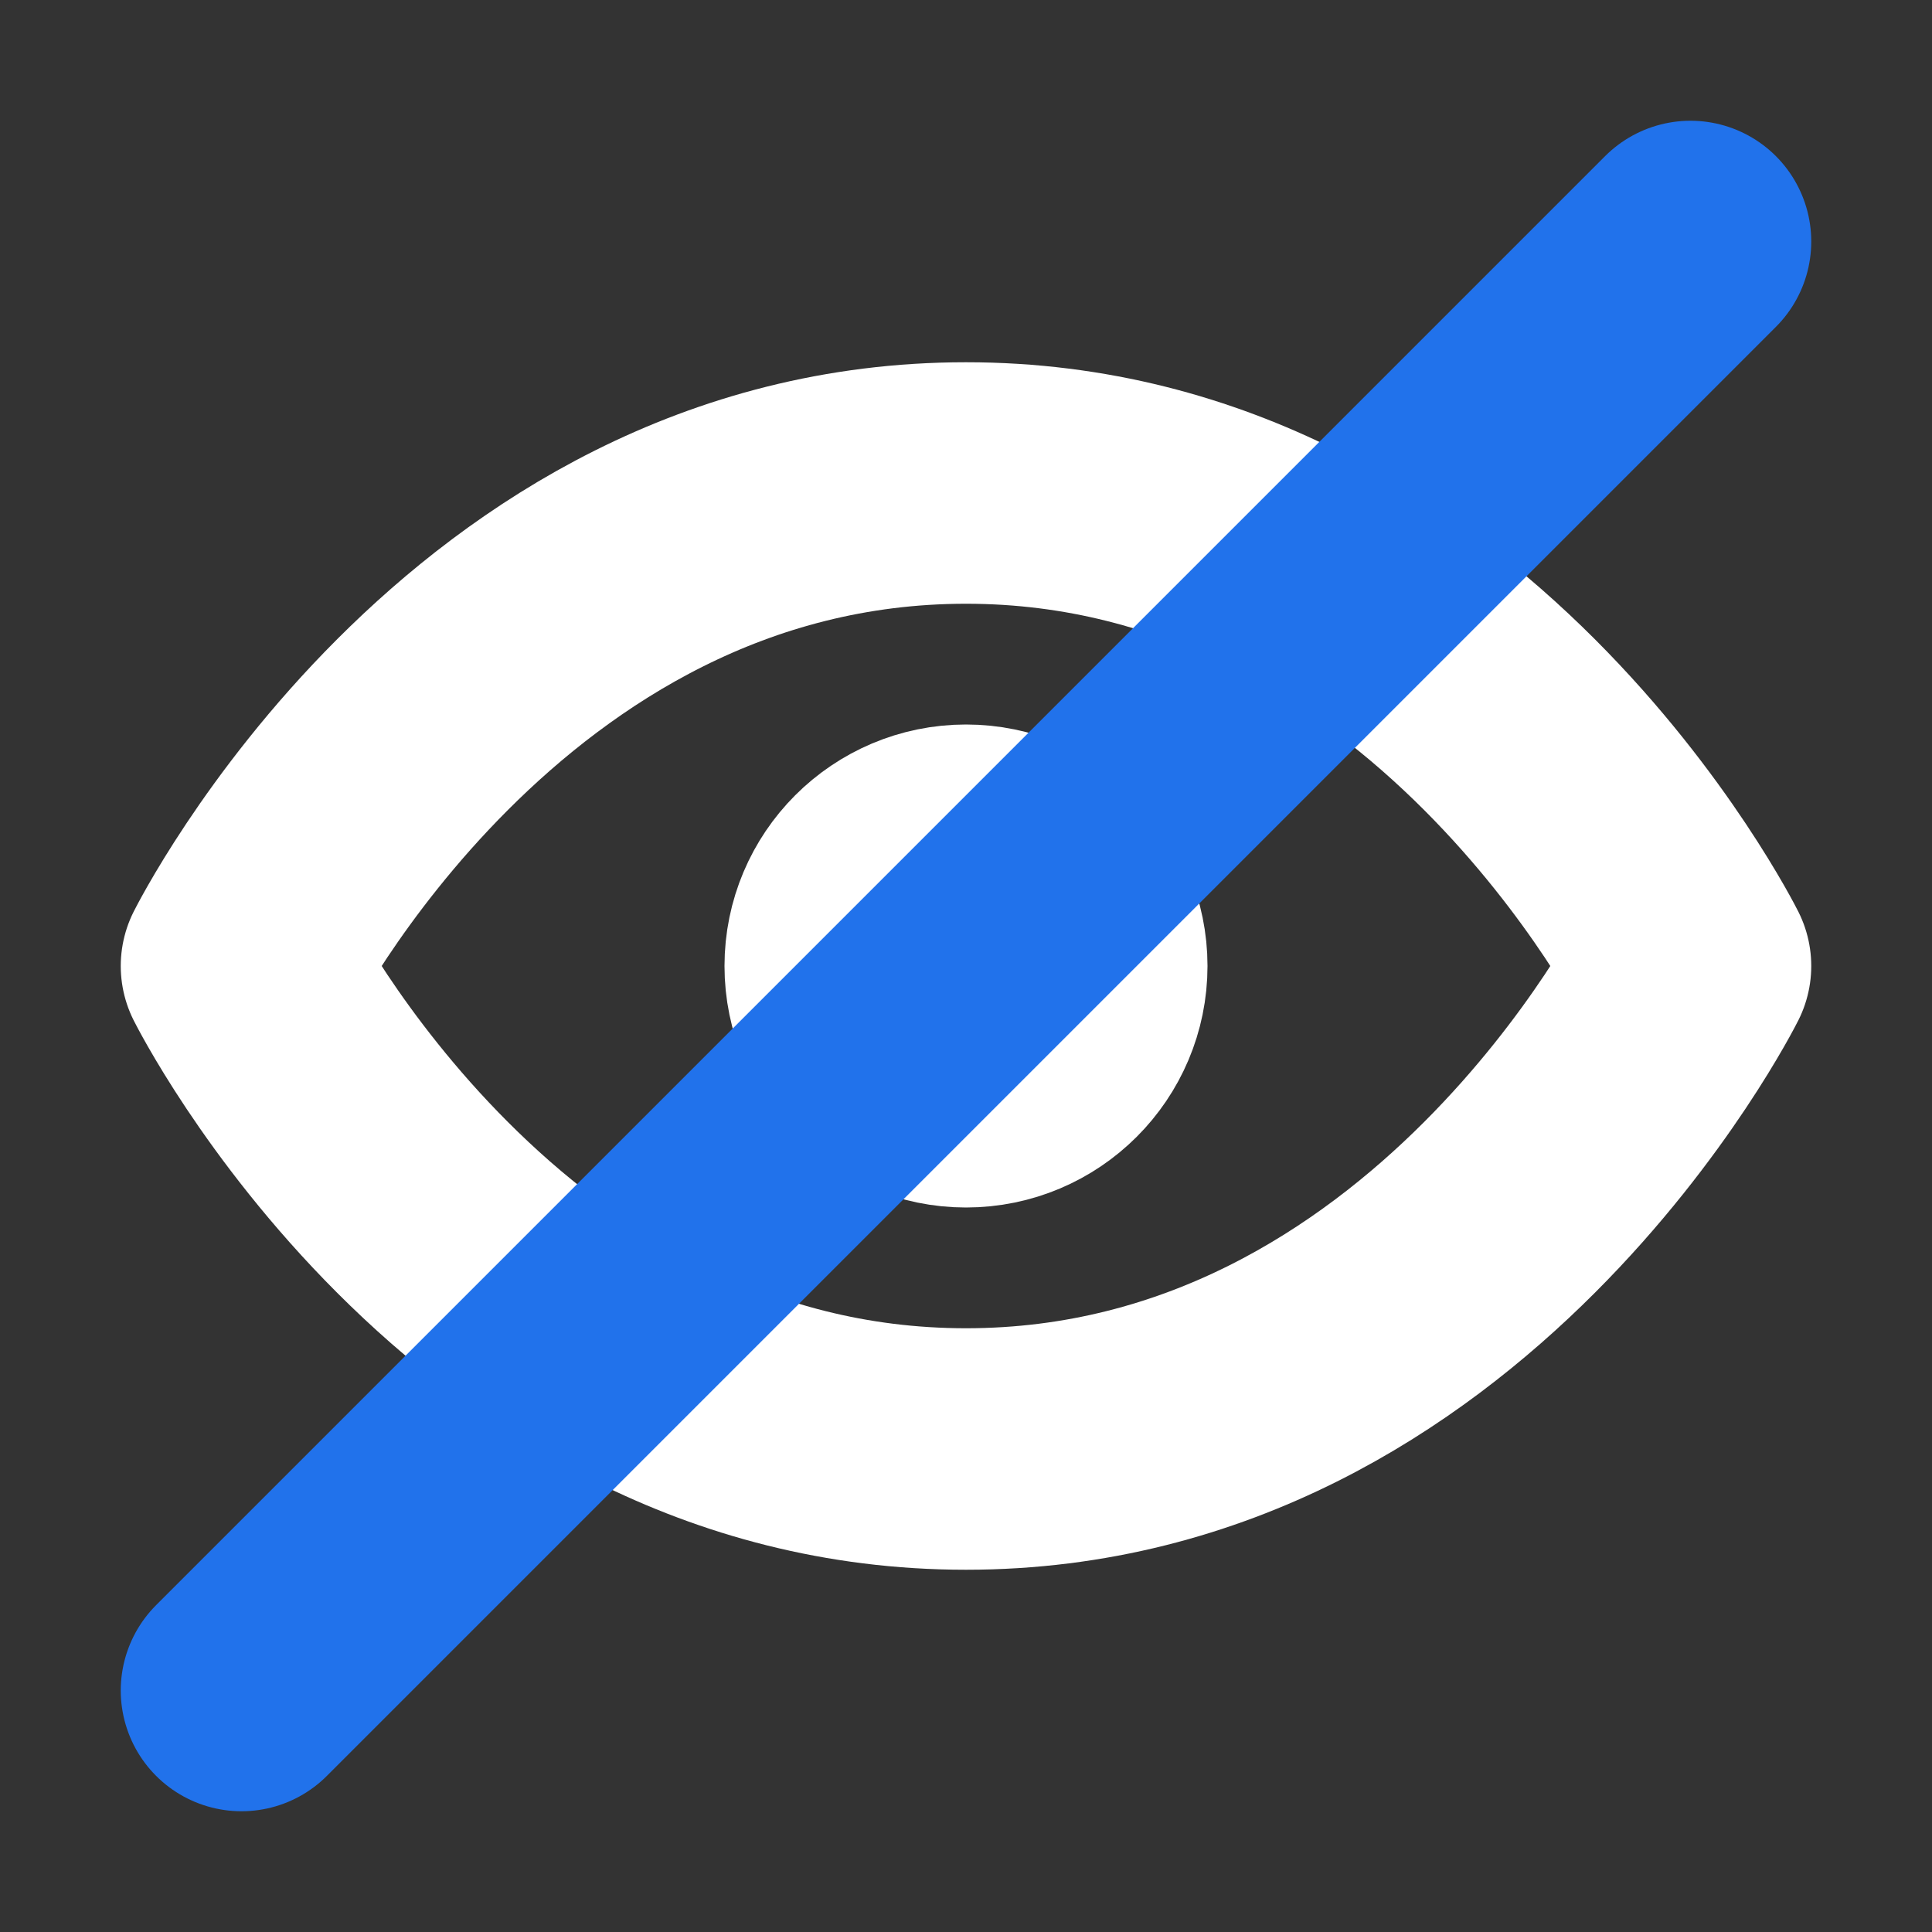 <?xml version="1.0" encoding="utf-8"?>
<!-- Generator: Adobe Illustrator 23.0.4, SVG Export Plug-In . SVG Version: 6.00 Build 0)  -->
<svg version="1.0" id="Layer_1" xmlns="http://www.w3.org/2000/svg" xmlns:xlink="http://www.w3.org/1999/xlink" x="0px" y="0px"
	 viewBox="0 0 16 16" enable-background="new 0 0 16 16" xml:space="preserve">
<rect x="0" y="0" width="16" height="16" fill="#333333" stroke="none"/>
<g id="eye_x5F_close">
	<path fill="none" stroke="#FFFFFF" stroke-width="2" stroke-linecap="round" stroke-linejoin="round" stroke-miterlimit="10" d="
		M2,8c0,0,2,4,6,4s6-4,6-4s-2-4-6-4S2,8,2,8z"/>
	
		<circle fill="none" stroke="#FFFFFF" stroke-width="2" stroke-linecap="round" stroke-linejoin="round" stroke-miterlimit="10" cx="8" cy="8" r="1"/>
	
		<line fill="none" stroke="#2172eb" stroke-width="2" stroke-linecap="round" stroke-linejoin="round" stroke-miterlimit="10" x1="2" y1="14" x2="14" y2="2"/>
</g>
</svg>
